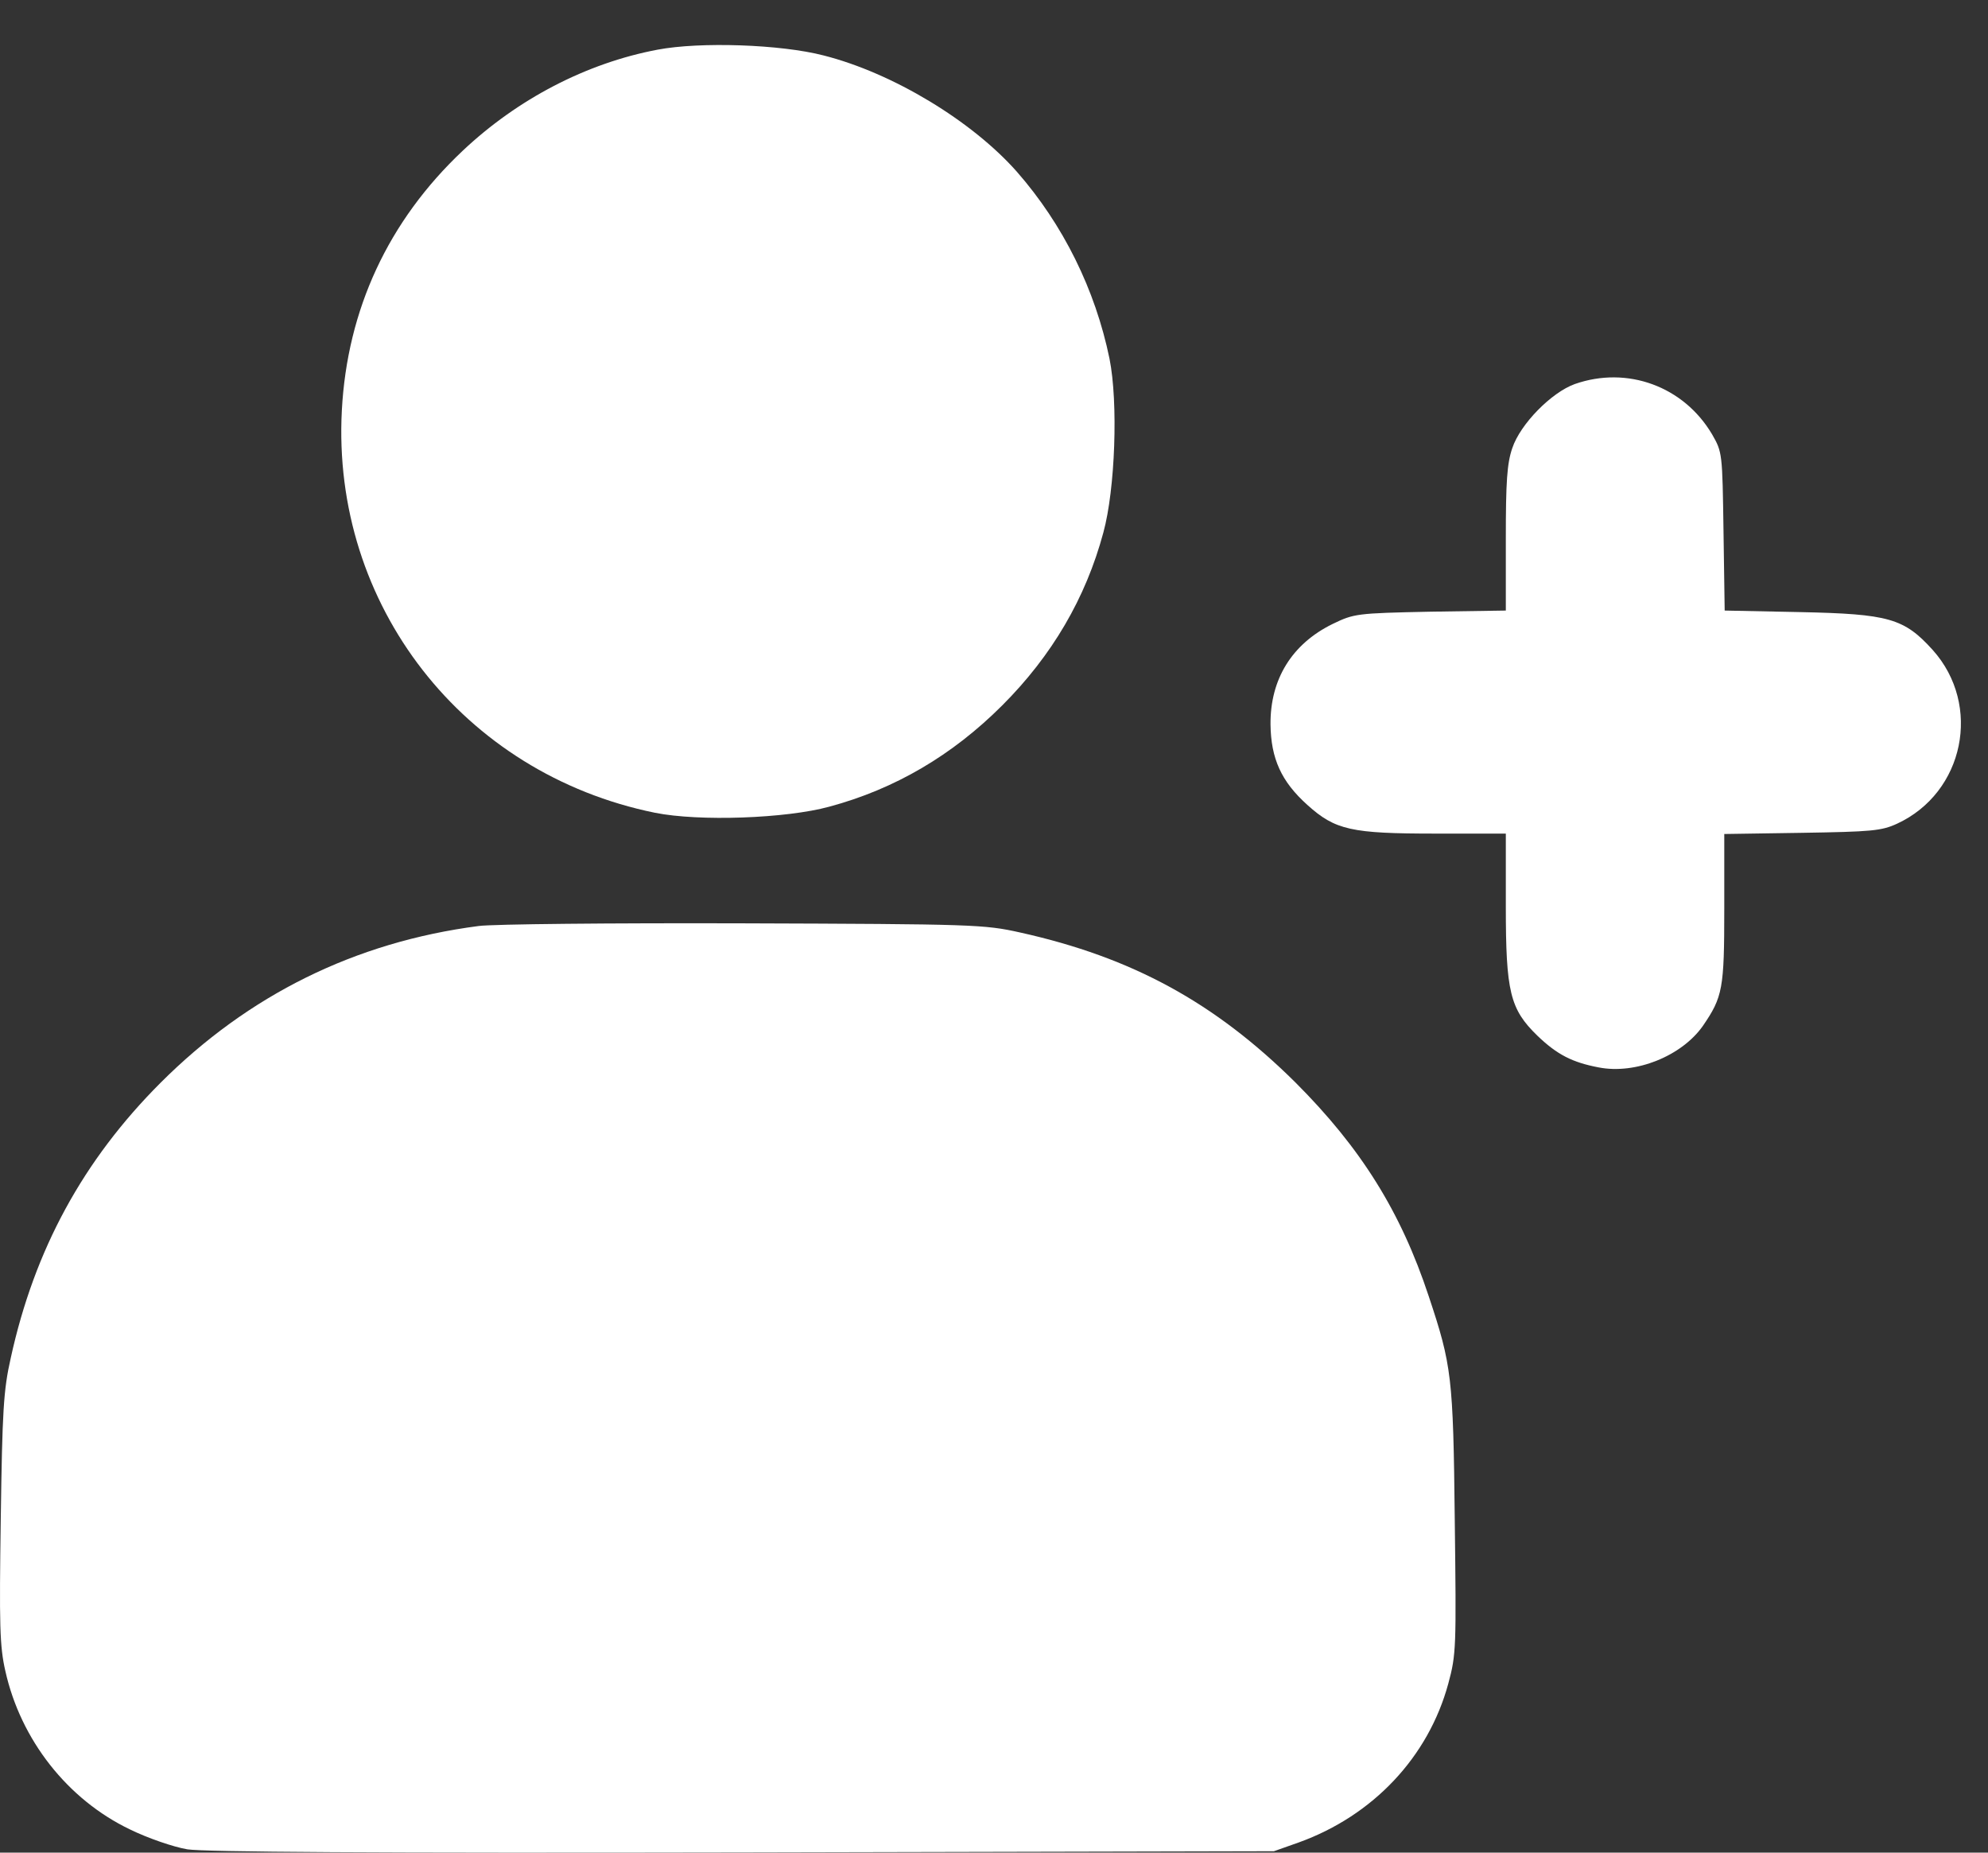 <svg width="44" height="41" viewBox="0 0 44 41" fill="none" xmlns="http://www.w3.org/2000/svg">
<rect x="0" y="0" width="44" height="41" fill="#333333" stroke="none"/>
<g id="Group">
<path id="Vector" d="M14.556 1.099C12.978 1.396 11.451 2.194 10.238 3.339C8.593 4.891 7.685 6.85 7.566 9.081C7.337 13.39 10.247 17.122 14.496 17.987C15.472 18.183 17.397 18.115 18.356 17.852C19.806 17.462 21.078 16.715 22.181 15.612C23.284 14.51 24.03 13.237 24.42 11.787C24.683 10.829 24.751 8.903 24.556 7.936C24.242 6.409 23.53 4.967 22.503 3.797C21.511 2.677 19.764 1.617 18.228 1.227C17.278 0.981 15.497 0.921 14.556 1.099Z" fill="white"/>
<path id="Vector_2" d="M34.855 8.499C34.338 8.685 33.651 9.381 33.472 9.915C33.354 10.255 33.328 10.662 33.328 11.926V13.512L31.657 13.537C30.02 13.571 29.969 13.58 29.494 13.809C28.595 14.25 28.112 15.03 28.12 16.031C28.129 16.786 28.358 17.295 28.934 17.812C29.554 18.372 29.91 18.448 31.776 18.448H33.328V20.06C33.328 21.951 33.422 22.333 34.024 22.918C34.465 23.343 34.804 23.512 35.381 23.622C36.204 23.784 37.222 23.368 37.688 22.706C38.129 22.062 38.163 21.884 38.163 20.111V18.457L39.885 18.431C41.42 18.406 41.641 18.389 41.989 18.228C43.473 17.541 43.872 15.607 42.777 14.385C42.141 13.681 41.802 13.588 39.843 13.546L38.172 13.512L38.146 11.756C38.121 10.026 38.121 10.009 37.892 9.61C37.264 8.55 36.017 8.092 34.855 8.499Z" fill="white"/>
<path id="Vector_3" d="M10.594 20.493C7.855 20.849 5.497 22.02 3.554 23.962C1.841 25.676 0.763 27.652 0.238 30.053C0.076 30.765 0.051 31.232 0.017 33.607C-0.017 35.956 -0.008 36.431 0.119 36.983C0.458 38.501 1.493 39.824 2.876 40.486C3.274 40.681 3.843 40.876 4.148 40.927C4.53 40.986 8.228 41.011 16.447 40.995L28.195 40.969L28.746 40.774C30.392 40.18 31.613 38.883 32.054 37.262C32.232 36.609 32.232 36.457 32.198 33.641C32.164 30.46 32.13 30.214 31.622 28.687C31.002 26.812 30.12 25.404 28.67 23.954C26.889 22.19 25.065 21.189 22.58 20.637C21.782 20.459 21.562 20.451 16.447 20.434C13.529 20.425 10.9 20.451 10.594 20.493Z" fill="white"/>
</g>
</svg>
